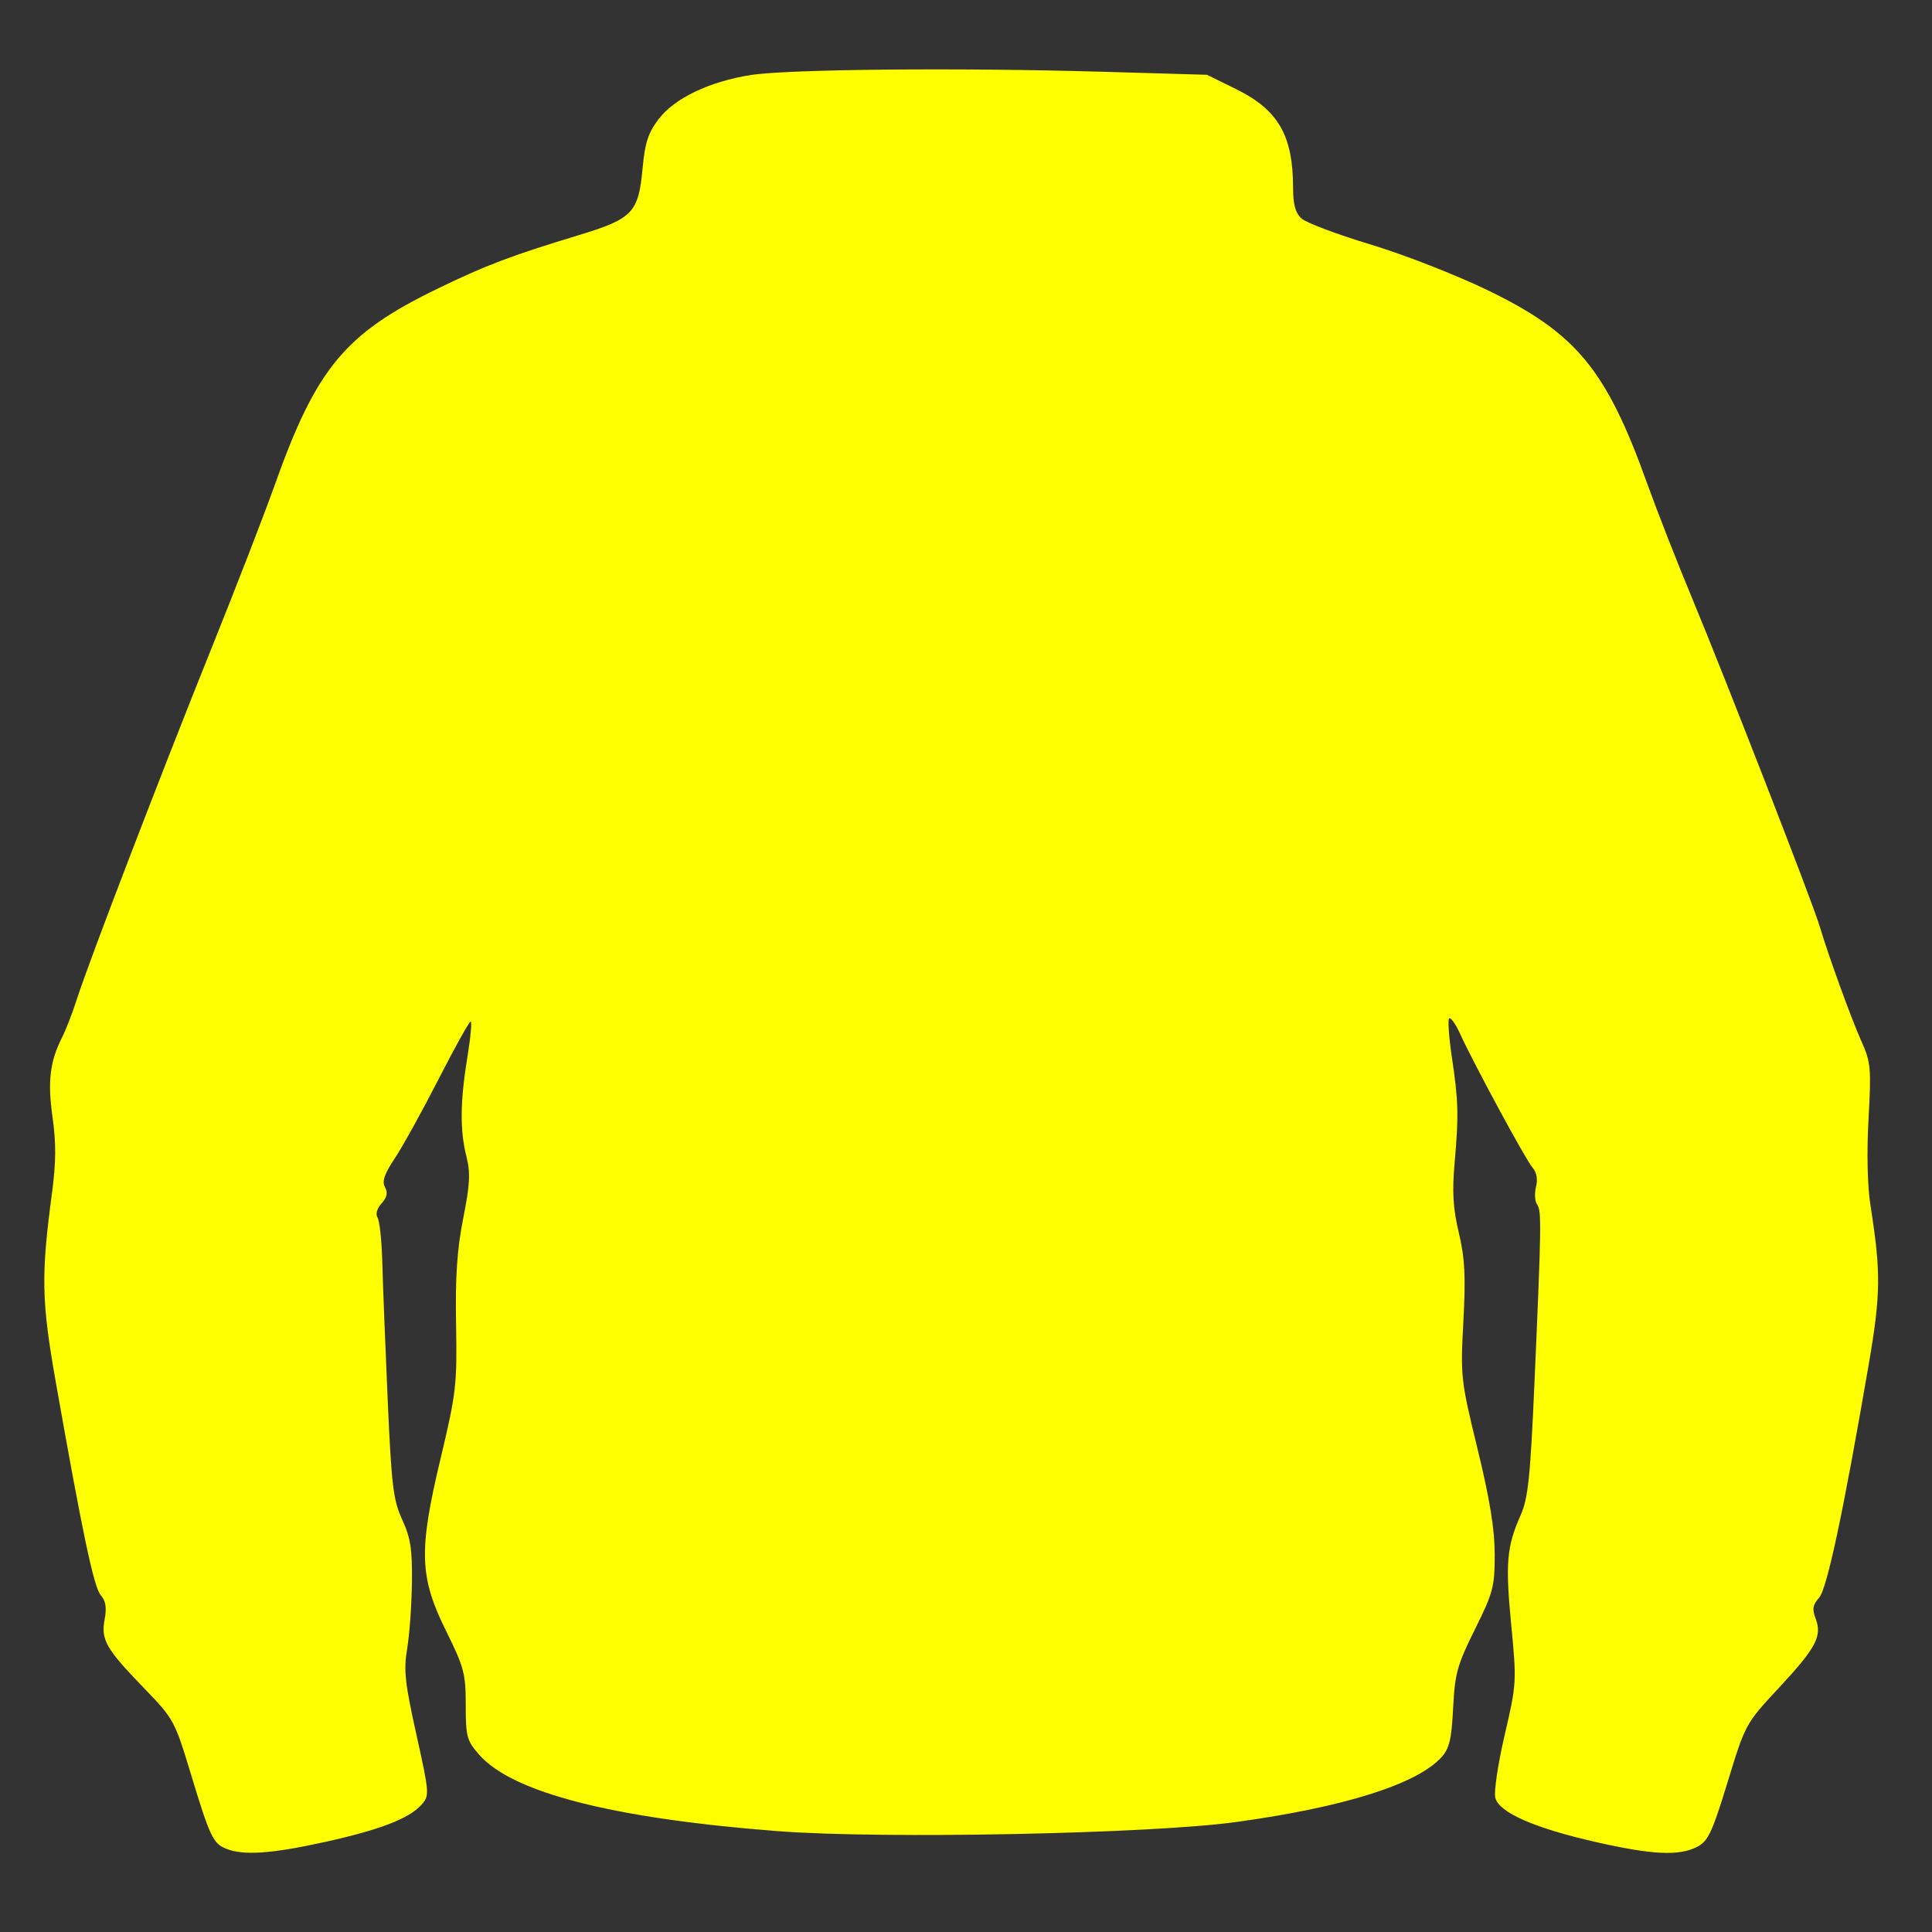 <?xml version="1.0" encoding="UTF-8" standalone="no"?>
<!-- Created with Inkscape (http://www.inkscape.org/) -->

<svg
   xmlns:dc="http://purl.org/dc/elements/1.1/"
   xmlns:cc="http://creativecommons.org/ns#"
   xmlns:rdf="http://www.w3.org/1999/02/22-rdf-syntax-ns#"
   xmlns:svg="http://www.w3.org/2000/svg"
   xmlns="http://www.w3.org/2000/svg"
   xmlns:sodipodi="http://sodipodi.sourceforge.net/DTD/sodipodi-0.dtd"
   xmlns:inkscape="http://www.inkscape.org/namespaces/inkscape"
   id="svg2999"
   version="1.1"
   inkscape:version="0.48.2 r9819"
   width="425"
   height="425"
   sodipodi:docname="hooded.svg">
  <rect width="100%" height="100%" fill="#333333" stroke="none"/>
  <defs
     id="defs3003" />
  <sodipodi:namedview
     pagecolor="#ffffff"
     bordercolor="#666666"
     borderopacity="1"
     objecttolerance="10"
     gridtolerance="10"
     guidetolerance="10"
     inkscape:pageopacity="0"
     inkscape:pageshadow="2"
     inkscape:window-width="1920"
     inkscape:window-height="1018"
     id="namedview3001"
     showgrid="false"
     inkscape:zoom="0.78530445"
     inkscape:cx="247.40548"
     inkscape:cy="17.605921"
     inkscape:window-x="-8"
     inkscape:window-y="-8"
     inkscape:window-maximized="1"
     inkscape:current-layer="svg2999" />
  <path
     style="fill:#ffff00"
     d="m 49.772,406.693 c -2.906,-1.171 -3.589,-2.618 -7.813,-16.554 -3.536,-11.667 -3.734,-12.027 -10.397,-18.916 -8.298,-8.581 -9.387,-10.505 -8.53,-15.077 0.469,-2.498 0.217,-4.025 -0.863,-5.236 -1.506,-1.69 -4.023,-13.609 -9.865,-46.71 -3.191,-18.081 -3.301,-23.53 -0.849,-41.895 0.878,-6.573 0.906,-10.881 0.109,-16.5 -1.119,-7.888 -0.593,-12.306 2.097,-17.605 0.838,-1.65 2.316,-5.475 3.284,-8.5 2.61,-8.152 18.304,-49.051 29.546,-77 5.42,-13.475 11.644,-29.54 13.832,-35.7 9.255,-26.065 15.541,-33.649 36.133,-43.596 10.614,-5.127 15.845,-7.108 30.745,-11.642 12.086,-3.677 13.261,-4.919 14.183,-14.981 0.491,-5.359 1.233,-7.604 3.491,-10.564 3.532,-4.63 11.207,-8.298 20.338,-9.719 8.242,-1.283 45.6,-1.633 77.019,-0.722 l 23.276,0.675 6.438,3.169 c 9.234,4.546 12.492,10.193 12.504,21.675 0.004,3.701 0.517,5.558 1.874,6.786 1.028,0.93 7.868,3.502 15.201,5.714 7.386,2.229 18.93,6.743 25.881,10.12 19.374,9.412 25.937,17.38 34.915,42.387 2.152,5.994 6.628,17.423 9.948,25.398 7.187,17.268 26.54,67.029 28.002,72 1.846,6.276 6.966,20.387 9.226,25.427 2.035,4.539 2.156,5.879 1.537,17 -0.412,7.389 -0.244,14.788 0.431,19.073 2.323,14.734 2.269,19.481 -0.398,35 -5.585,32.504 -9.175,49.361 -10.923,51.292 -1.382,1.527 -1.536,2.476 -0.741,4.568 1.47,3.868 0.115,6.415 -8.128,15.274 -7.284,7.829 -7.337,7.926 -11.238,20.677 -3.401,11.117 -4.287,13.002 -6.7,14.25 -3.963,2.049 -9.812,1.776 -22.221,-1.039 -13.595,-3.084 -21.366,-6.503 -22.183,-9.76 -0.329,-1.31 0.603,-7.53 2.07,-13.822 2.607,-11.182 2.64,-11.728 1.44,-24.144 -1.317,-13.636 -1.012,-17.225 2.054,-24.156 1.654,-3.739 2.136,-8.314 3.037,-28.793 1.551,-35.246 1.596,-38.217 0.599,-39.585 -0.495,-0.68 -0.604,-2.421 -0.241,-3.868 0.424,-1.687 0.145,-3.216 -0.776,-4.263 -1.471,-1.672 -12.767,-22.548 -15.966,-29.506 -0.98,-2.131 -2.044,-3.61 -2.366,-3.288 -0.322,0.322 -0.063,4.09 0.575,8.374 1.469,9.867 1.55,12.826 0.632,23.288 -0.573,6.53 -0.359,10.122 0.92,15.5 1.327,5.58 1.53,9.536 0.998,19.5 -0.649,12.163 -0.565,12.918 3.111,28 2.699,11.075 3.78,17.705 3.784,23.222 0.005,7.113 -0.339,8.416 -4.355,16.5 -3.888,7.827 -4.407,9.698 -4.789,17.278 -0.348,6.906 -0.829,8.94 -2.567,10.849 -5.409,5.942 -21.334,10.97 -45.139,14.253 -18.906,2.607 -77.859,3.782 -100.872,2.009 -36.169,-2.786 -58.334,-8.456 -65.655,-16.794 -2.737,-3.117 -2.973,-3.987 -2.973,-10.949 0,-6.882 -0.381,-8.333 -4.238,-16.116 -5.974,-12.056 -6.166,-17.685 -1.296,-38.107 3.436,-14.411 3.644,-16.21 3.408,-29.496 -0.187,-10.506 0.218,-16.514 1.572,-23.336 1.493,-7.524 1.618,-10.003 0.689,-13.693 -1.437,-5.708 -1.367,-12.054 0.241,-21.87 0.699,-4.263 1.012,-7.743 0.697,-7.734 -0.315,0.009 -3.498,5.732 -7.073,12.717 -3.575,6.985 -7.897,14.801 -9.605,17.368 -2.313,3.477 -2.864,5.098 -2.16,6.355 0.672,1.202 0.458,2.225 -0.743,3.553 -1.024,1.131 -1.37,2.38 -0.879,3.174 0.445,0.72 0.909,5.136 1.03,9.813 0.122,4.677 0.653,18.228 1.18,30.113 0.845,19.055 1.224,22.187 3.205,26.5 1.841,4.008 2.226,6.516 2.131,13.891 -0.064,4.95 -0.536,11.475 -1.05,14.5 -0.793,4.672 -0.488,7.511 2.031,18.863 2.866,12.919 2.905,13.431 1.162,15.395 -2.747,3.097 -9.055,5.533 -21.394,8.262 -11.598,2.565 -17.827,2.99 -21.593,1.473 z"
     id="path3975"
     inkscape:connector-curvature="0" />
</svg>
